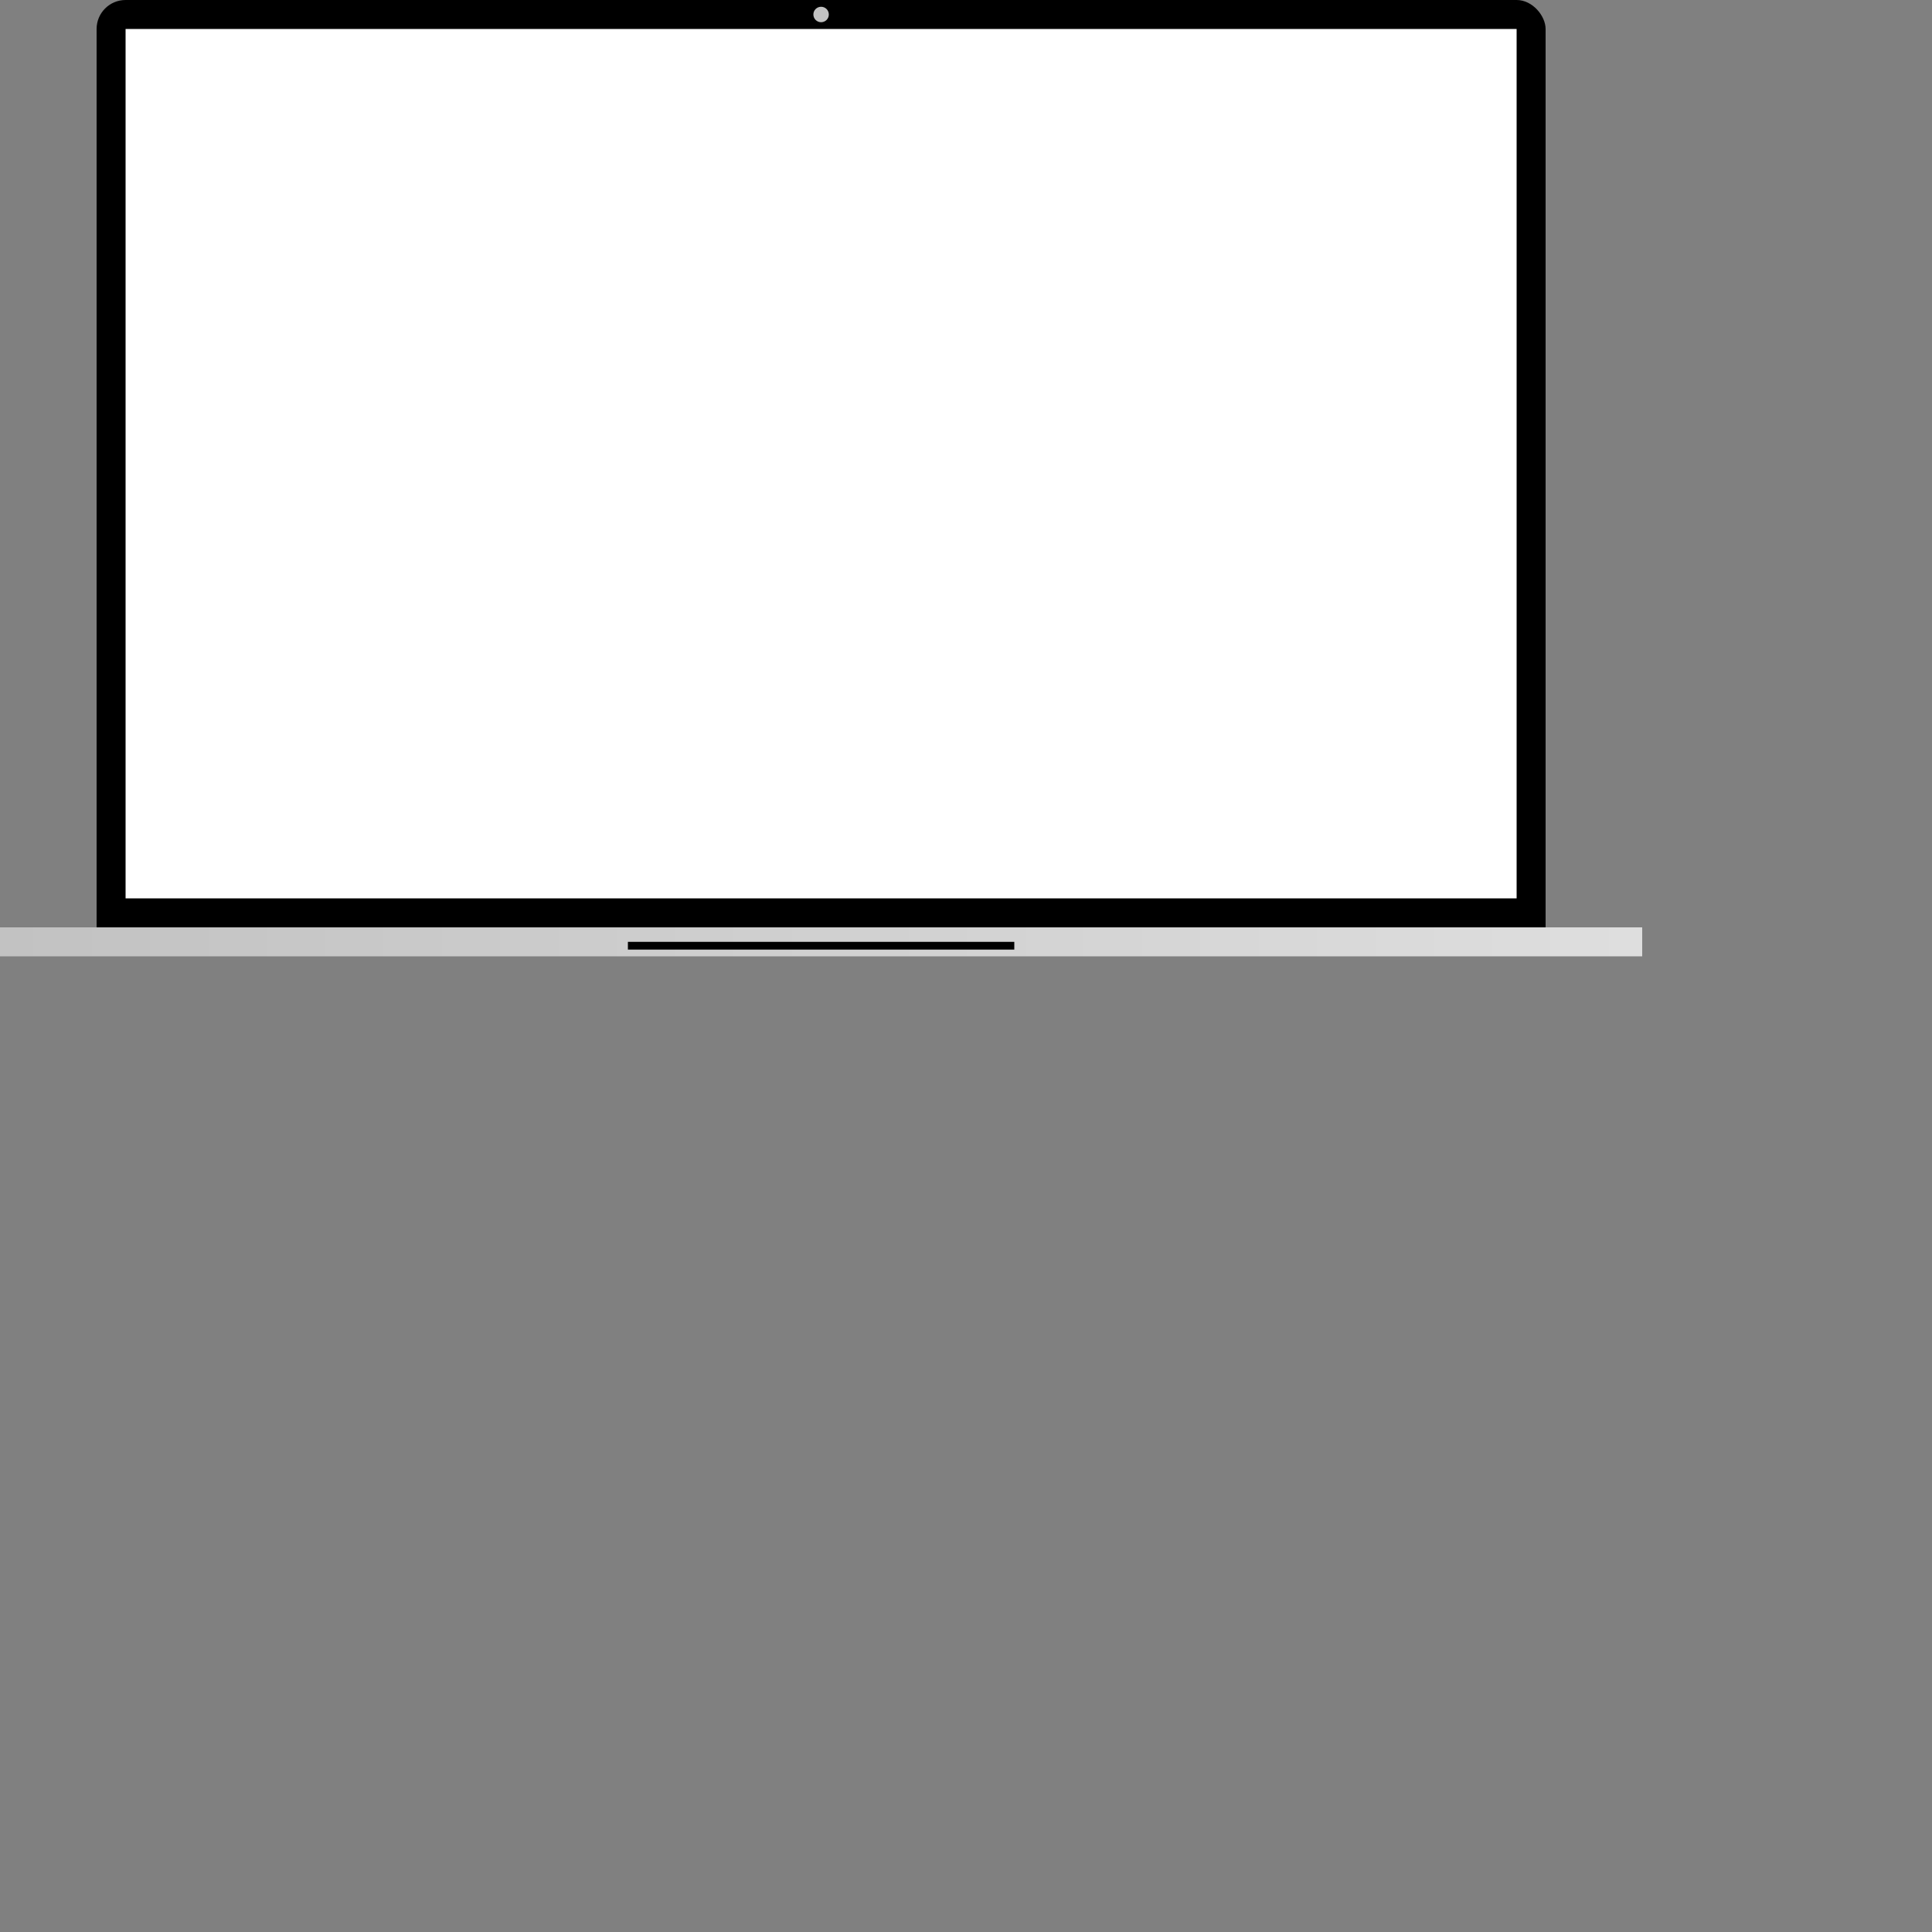 <svg xmlns="http://www.w3.org/2000/svg"
    xmlns:xlink="http://www.w3.org/1999/xlink"
    version="1.1"
    viewBox="0 0 2000 2000"
    width="2000px"
    height="2000px"
    id="notebook">
    
    <rect x="0" y="0" width="2000" height="2000" fill="#808080" stroke="none"/>
    
    <defs>
        <linearGradient id="keyboard" x1="0" x2="1" y1="0" y2="0">
            <stop stop-color="#C2C2C2" offset="0"/>
            <stop stop-color="#DEDEDE" offset="100%"/>
        </linearGradient>
    </defs>
   
    <rect height="30" width="1500" y="930" x="100"/>
    <rect height="960" width="1500" rx="30" ry="30" x="100"/>
    <rect height="900" width="1440" x="130" y="30" fill="white"/>
    <circle r="8" fill="#C2C2C2" cx="850" cy="15"/>
    
    <rect height="30" width="1700" y="960" fill="url(#keyboard)"/>
    <rect height="8" width="400" x="650" y="975" cx="8" cy="8"/>
</svg>
